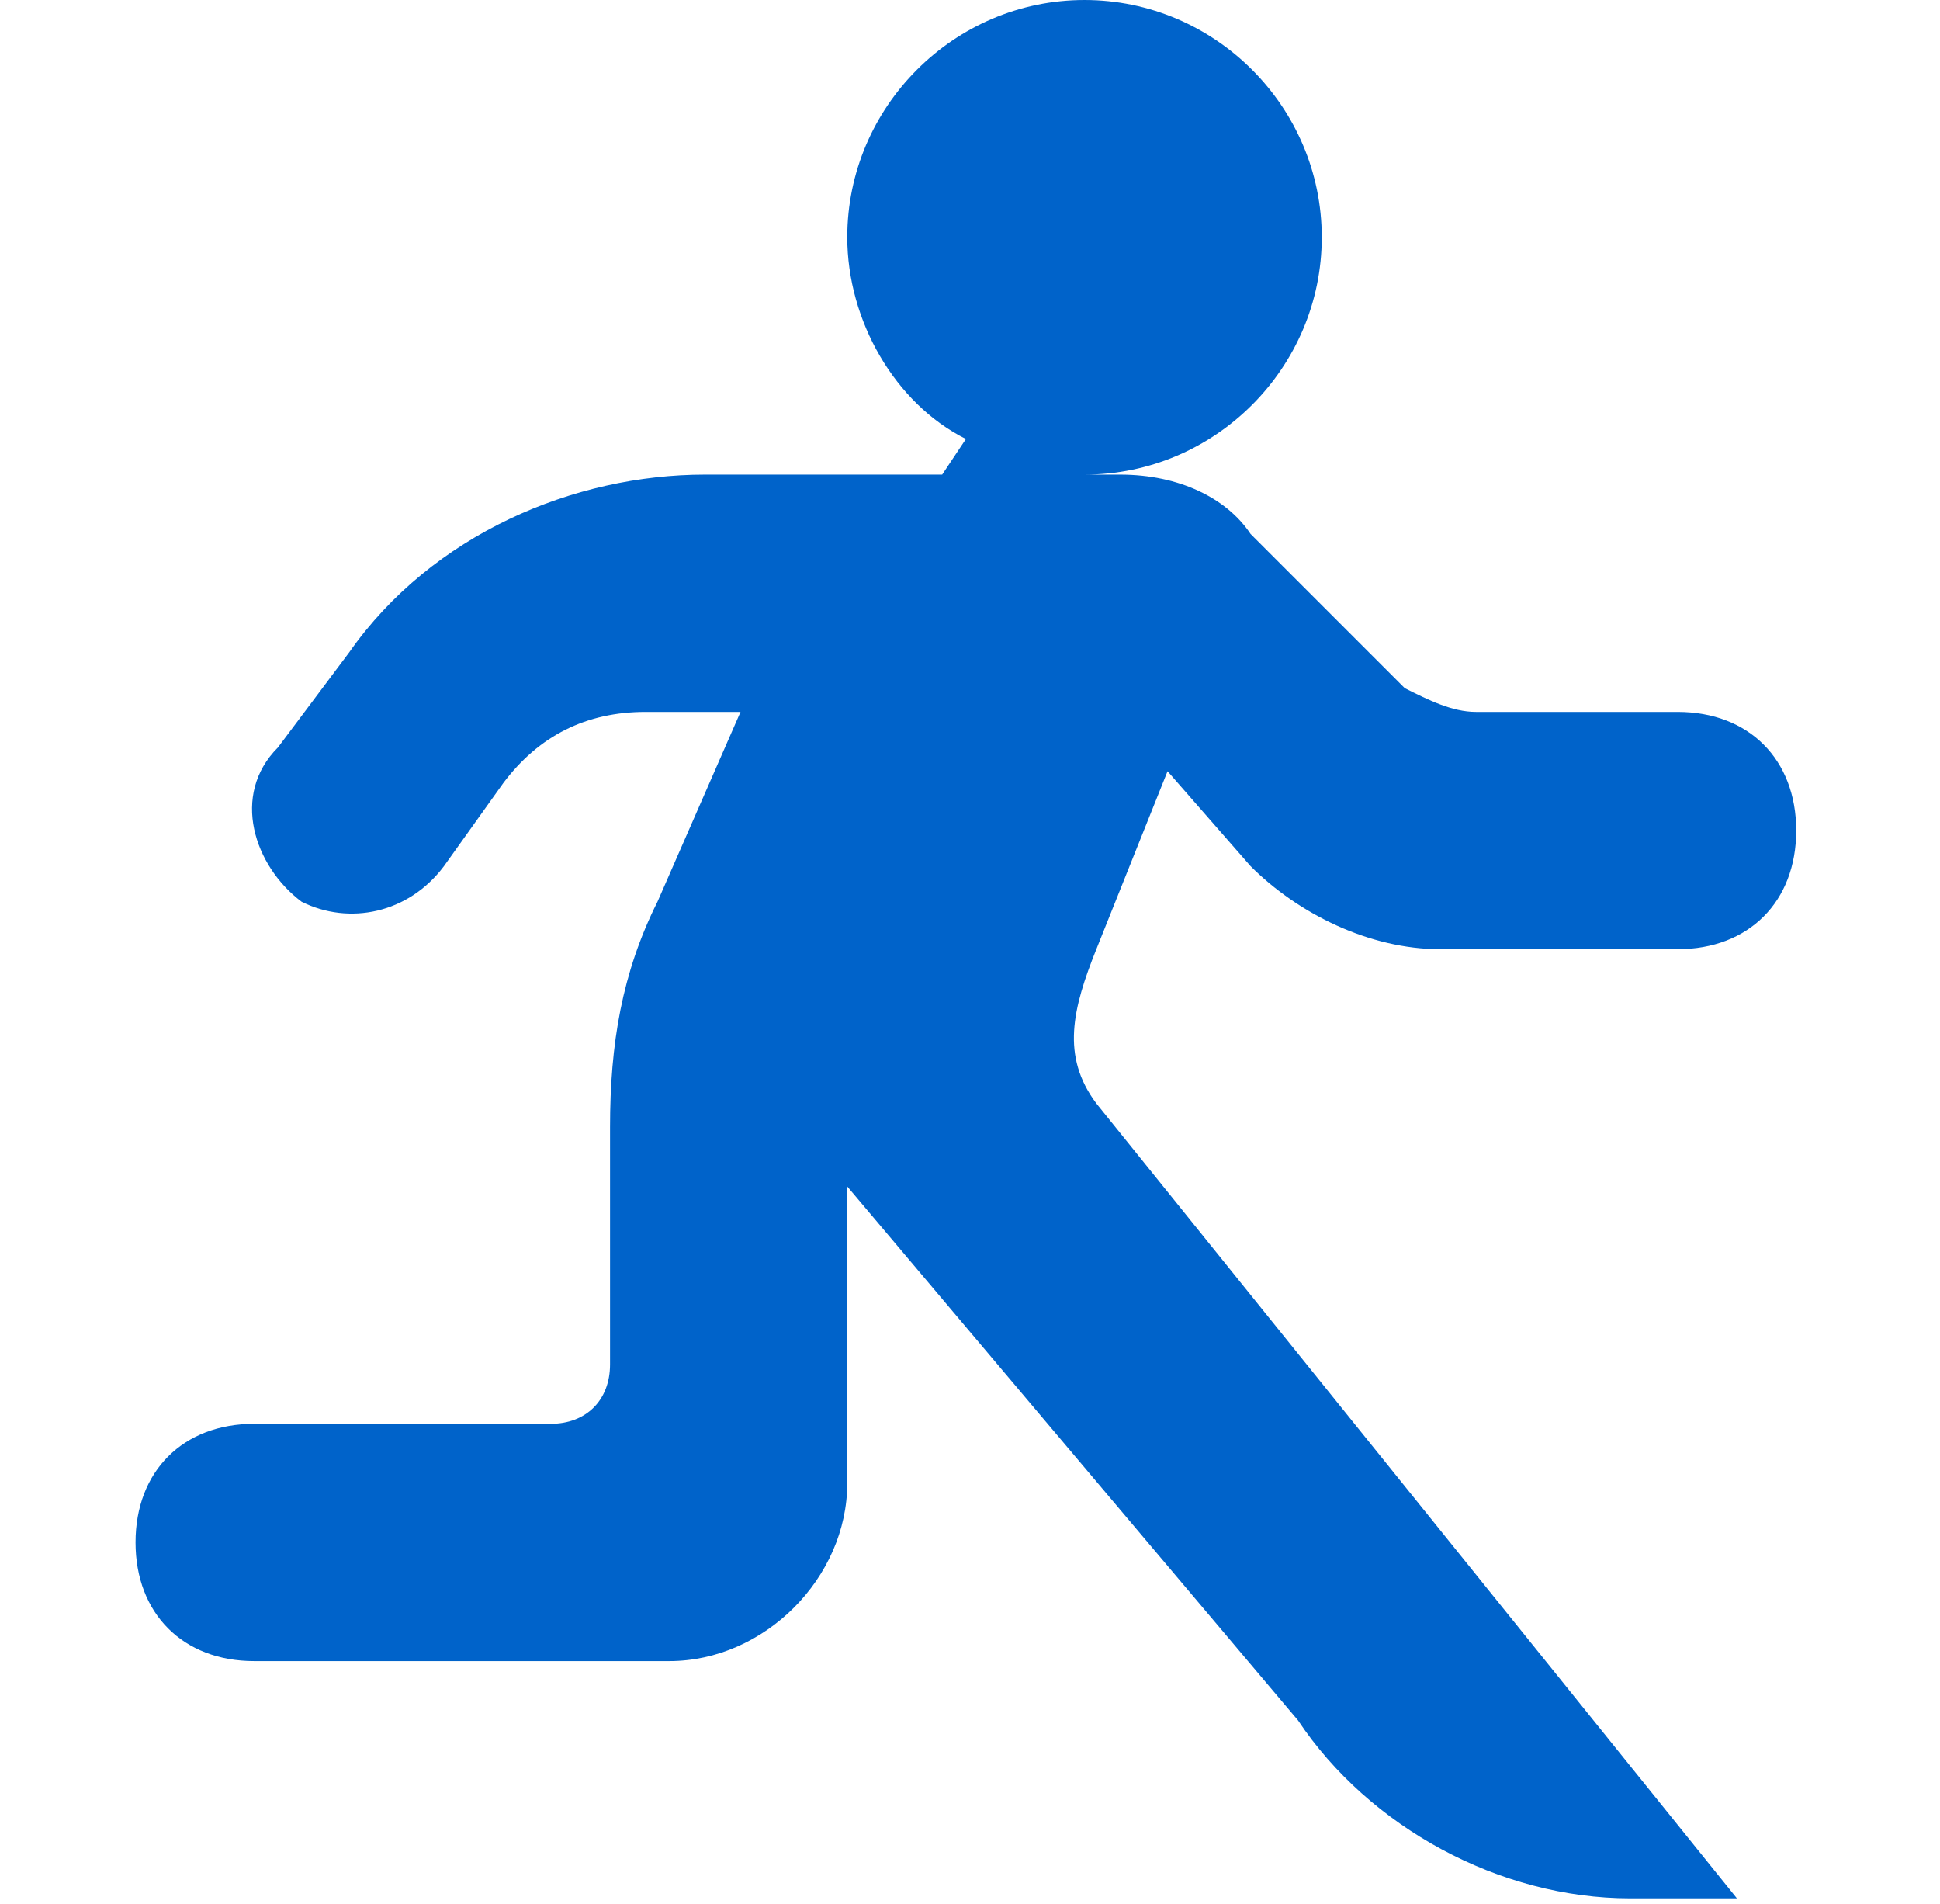 <svg width="53" height="52" viewBox="0 0 53 52" fill="none" xmlns="http://www.w3.org/2000/svg">
<path d="M45.831 19.444H40.322C39.674 19.444 39.026 19.12 38.378 18.796L34.165 14.583C33.517 13.611 32.221 12.963 30.601 12.963H29.628C33.193 12.963 36.11 10.046 36.11 6.481C36.11 2.917 33.193 0 29.628 0C26.064 0 23.147 2.917 23.147 6.481C23.147 8.75 24.443 11.018 26.388 11.99L25.74 12.963H19.258C15.694 12.963 11.805 14.583 9.536 17.823L7.592 20.416C6.296 21.712 6.944 23.657 8.24 24.629C9.537 25.277 11.157 24.953 12.129 23.657L13.749 21.388C14.722 20.092 16.018 19.444 17.638 19.444H20.231L17.962 24.629C16.99 26.573 16.666 28.517 16.666 30.786V37.267C16.666 38.239 16.018 38.888 15.046 38.888H6.944C5 38.888 3.703 40.184 3.703 42.128C3.703 44.072 5 45.369 6.944 45.369H18.286C20.879 45.369 23.147 43.1 23.147 40.508V32.406L35.462 46.989C37.406 49.906 40.971 51.85 44.535 51.85H47.452L29.952 30.138C28.98 28.842 29.304 27.545 29.952 25.925L31.897 21.064L34.165 23.657C35.462 24.953 37.406 25.925 39.35 25.925H45.831C47.776 25.925 49.072 24.629 49.072 22.684C49.072 20.74 47.776 19.444 45.831 19.444Z" fill="#0063CA"/>
</svg>
